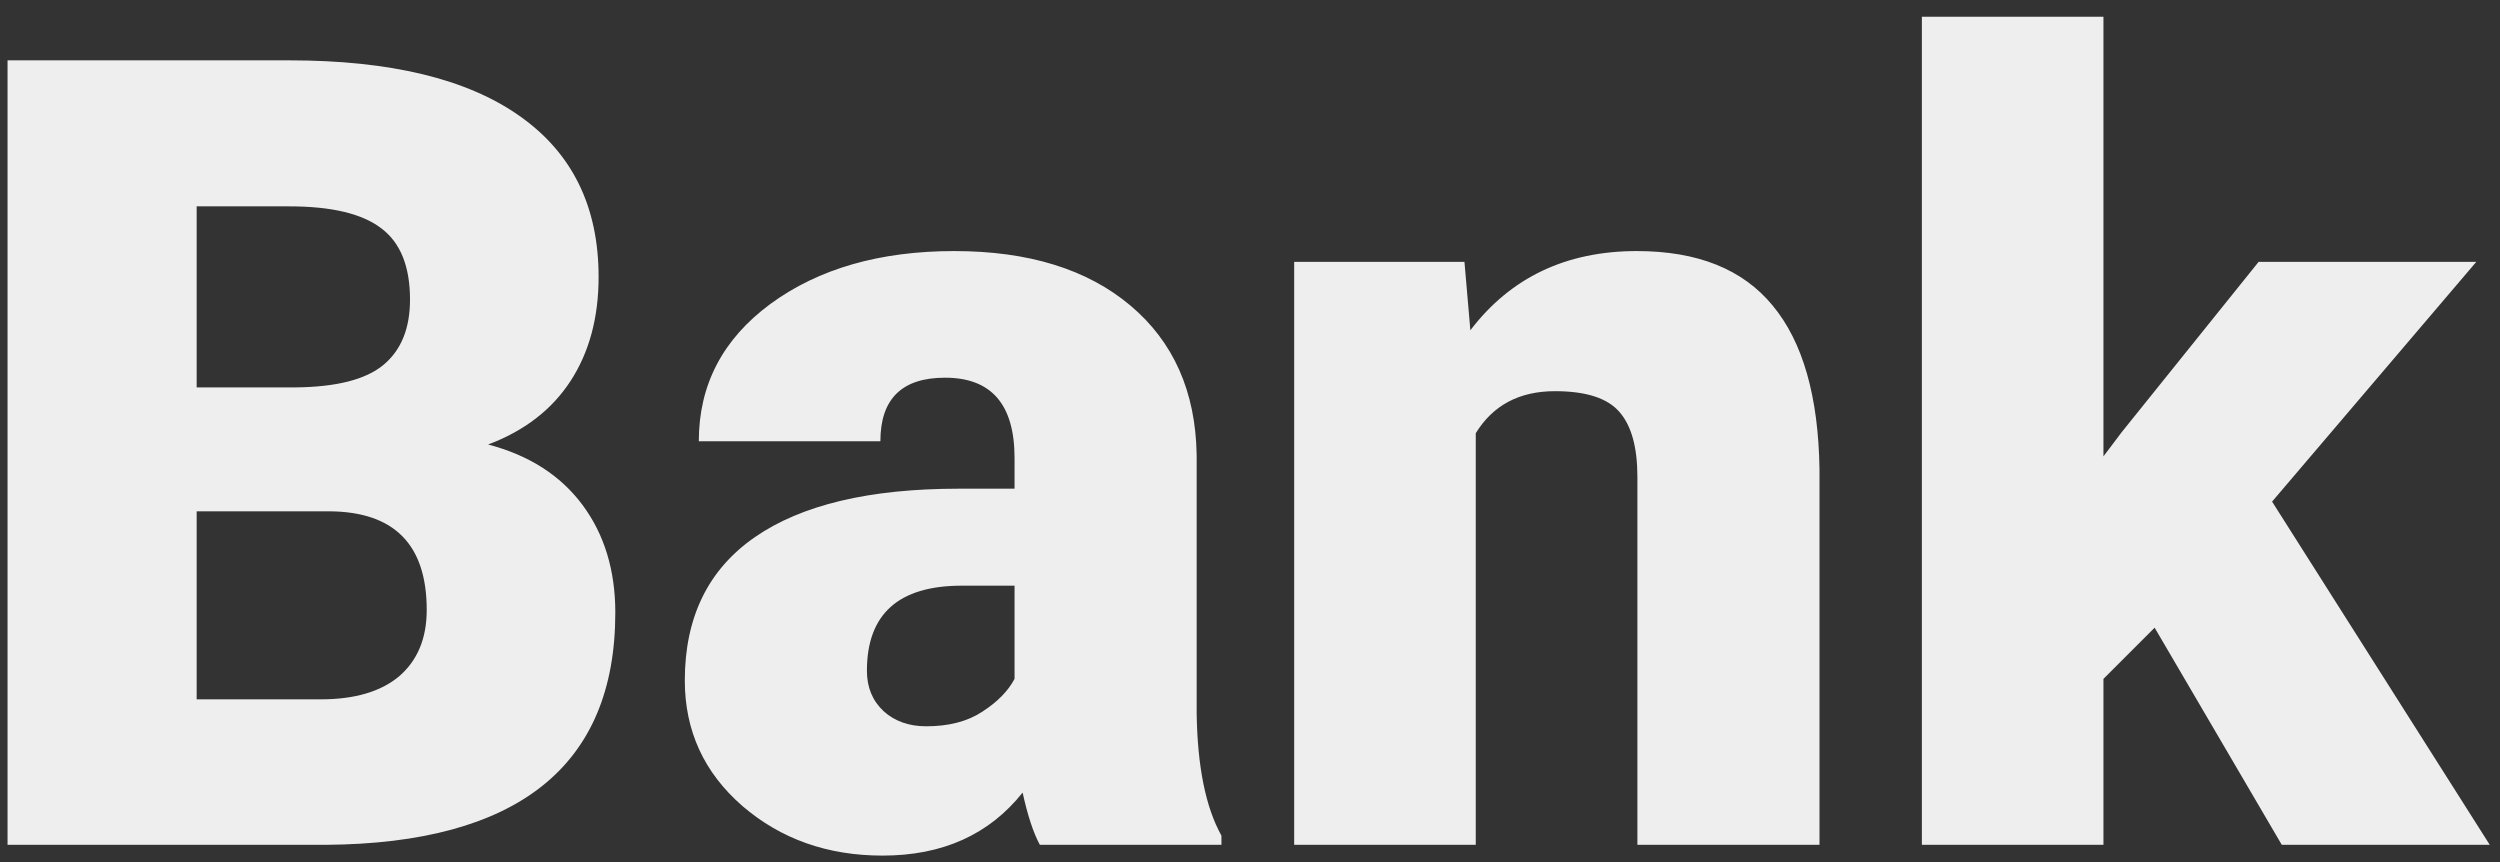 <svg width="145" height="50" viewBox="0 0 145 50" fill="none" xmlns="http://www.w3.org/2000/svg">
<rect x="0" y="0" width="145" height="50" fill="#333333" stroke="none"/>
<path d="M0.438 49V3.5H16.781C22.635 3.5 27.083 4.573 30.125 6.719C33.188 8.865 34.719 11.979 34.719 16.062C34.719 18.417 34.177 20.427 33.094 22.094C32.01 23.76 30.417 24.99 28.312 25.781C30.688 26.406 32.51 27.573 33.781 29.281C35.052 30.99 35.688 33.073 35.688 35.531C35.688 39.99 34.271 43.344 31.438 45.594C28.625 47.823 24.448 48.958 18.906 49H0.438ZM11.406 29.656V40.562H18.594C20.573 40.562 22.094 40.115 23.156 39.219C24.219 38.302 24.75 37.021 24.75 35.375C24.75 31.583 22.865 29.677 19.094 29.656H11.406ZM11.406 22.469H17.125C19.521 22.448 21.229 22.01 22.25 21.156C23.271 20.302 23.781 19.042 23.781 17.375C23.781 15.458 23.229 14.083 22.125 13.25C21.021 12.396 19.24 11.969 16.781 11.969H11.406V22.469ZM60.312 49C59.938 48.312 59.604 47.302 59.312 45.969C57.375 48.406 54.667 49.625 51.188 49.625C48 49.625 45.292 48.667 43.062 46.75C40.833 44.812 39.719 42.385 39.719 39.469C39.719 35.802 41.073 33.031 43.781 31.156C46.49 29.281 50.427 28.344 55.594 28.344H58.844V26.562C58.844 23.458 57.5 21.906 54.812 21.906C52.312 21.906 51.062 23.135 51.062 25.594H40.531C40.531 22.323 41.917 19.667 44.688 17.625C47.479 15.583 51.031 14.562 55.344 14.562C59.656 14.562 63.062 15.615 65.562 17.719C68.062 19.823 69.344 22.708 69.406 26.375V41.344C69.448 44.448 69.927 46.823 70.844 48.469V49H60.312ZM53.719 42.125C55.031 42.125 56.115 41.844 56.969 41.281C57.844 40.719 58.469 40.083 58.844 39.375V33.969H55.781C52.115 33.969 50.281 35.615 50.281 38.906C50.281 39.865 50.604 40.646 51.25 41.25C51.896 41.833 52.719 42.125 53.719 42.125ZM84.938 15.188L85.281 19.156C87.615 16.094 90.833 14.562 94.938 14.562C98.458 14.562 101.083 15.615 102.812 17.719C104.562 19.823 105.469 22.99 105.531 27.219V49H94.969V27.656C94.969 25.948 94.625 24.698 93.938 23.906C93.25 23.094 92 22.688 90.188 22.688C88.125 22.688 86.594 23.5 85.594 25.125V49H75.062V15.188H84.938ZM124.969 36.406L122 39.375V49H111.469V0.969H122V26.469L123.062 25.062L131 15.188H143.625L131.781 29.094L144.406 49H132.344L124.969 36.406Z" fill="#EEEEEE"/>
</svg>
